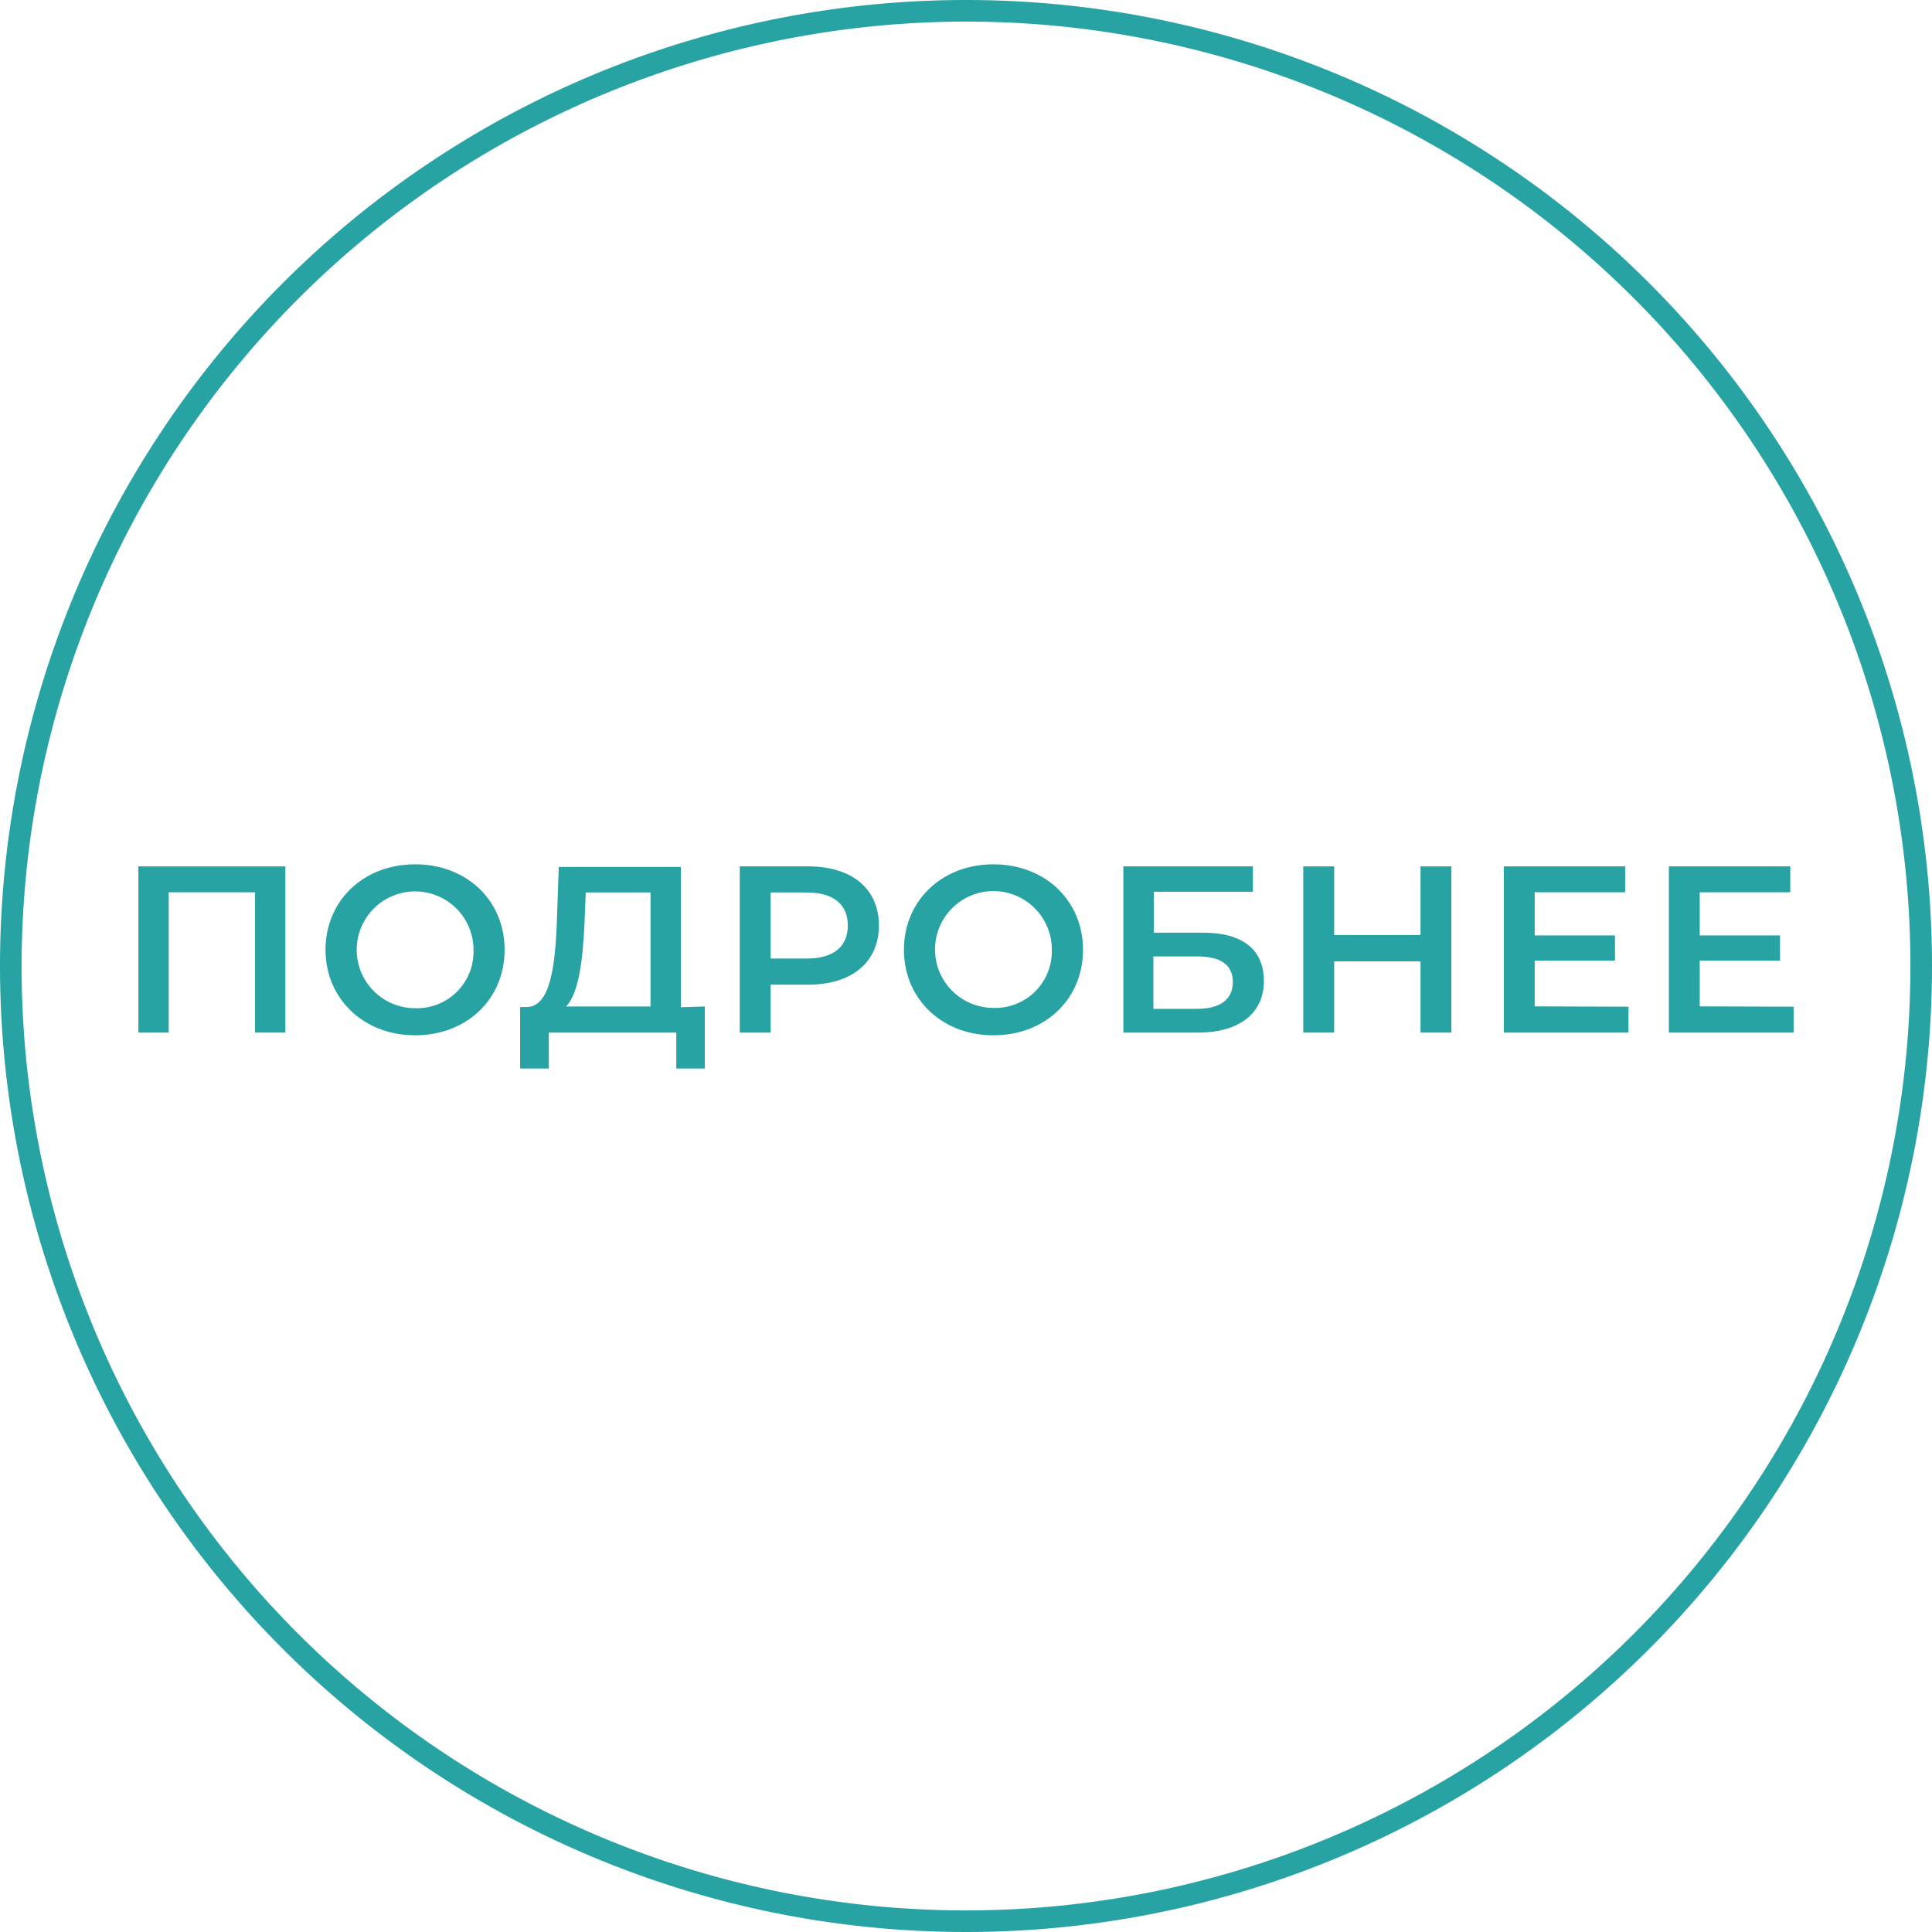 <svg xmlns="http://www.w3.org/2000/svg" viewBox="0 0 179 179"><defs><style>.cls-1{fill:#28a3a3;}</style></defs><g id="Layer_2" data-name="Layer 2"><g id="Layer_1-2" data-name="Layer 1"><path class="cls-1" d="M26.44,80.27v15.4H23.63v-13h-8v13H12.82V80.27Z"/><path class="cls-1" d="M30.16,88c0-4.55,3.52-7.92,8.3-7.92s8.29,3.34,8.29,7.92-3.52,7.92-8.29,7.92S30.16,92.53,30.16,88Zm13.71,0a5.41,5.41,0,1,0-5.41,5.41A5.24,5.24,0,0,0,43.87,88Z"/><path class="cls-1" d="M65.3,93.25V99H62.66V95.67H50.85V99H48.19l0-5.7h.66c2.09-.09,2.59-3.58,2.75-8.1l.17-4.88H63.08v13Zm-12.85,0h7.82V82.69h-6l-.11,2.73C54,88.92,53.64,92,52.45,93.25Z"/><path class="cls-1" d="M81.43,85.75c0,3.39-2.5,5.48-6.55,5.48H71.4v4.44H68.54V80.27h6.34C78.93,80.27,81.43,82.34,81.43,85.75Zm-2.88,0c0-1.94-1.3-3.06-3.8-3.06H71.4v6.12h3.35C77.25,88.81,78.55,87.68,78.55,85.75Z"/><path class="cls-1" d="M83.75,88c0-4.55,3.52-7.92,8.29-7.92s8.3,3.34,8.3,7.92-3.52,7.92-8.3,7.92S83.75,92.53,83.75,88Zm13.7,0A5.41,5.41,0,1,0,92,93.38,5.24,5.24,0,0,0,97.45,88Z"/><path class="cls-1" d="M104.08,80.27h12v2.35H106.9v3.79h4.55c3.7,0,5.65,1.58,5.65,4.49s-2.2,4.77-6.09,4.77h-6.93Zm6.78,13.2c2.2,0,3.36-.86,3.36-2.48s-1.12-2.38-3.36-2.38h-4v4.86Z"/><path class="cls-1" d="M134.47,80.27v15.4h-2.86v-6.6h-8v6.6h-2.86V80.27h2.86v6.36h8V80.27Z"/><path class="cls-1" d="M150.88,93.27v2.4H139.33V80.27h11.24v2.4h-8.38v4h7.44V89h-7.44v4.24Z"/><path class="cls-1" d="M166.18,93.27v2.4H154.62V80.27h11.25v2.4h-8.39v4h7.44V89h-7.44v4.24Z"/><path class="cls-1" d="M89.5,2A87.5,87.5,0,1,1,2,89.5,87.6,87.6,0,0,1,89.5,2m0-2A89.5,89.5,0,1,0,179,89.5,89.5,89.5,0,0,0,89.5,0Z"/></g></g></svg>